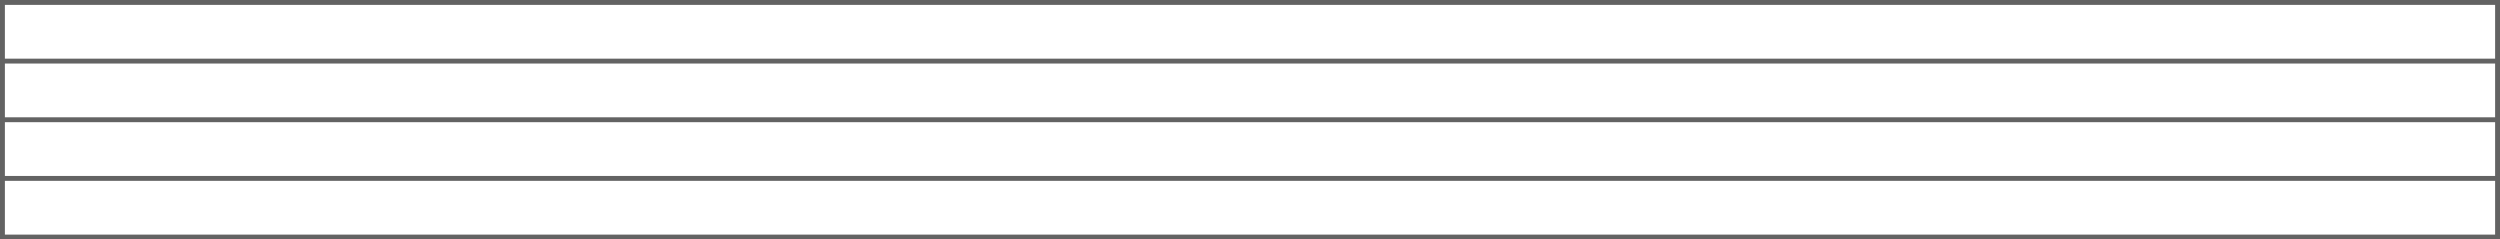 <svg width="1023" height="98" viewBox="0 0 1023 98" fill="none" xmlns="http://www.w3.org/2000/svg">
<rect width="1023" height="2" fill="#636363"/>
<rect y="24" width="1023" height="2" fill="#636363"/>
<rect y="48" width="1023" height="2" fill="#636363"/>
<rect y="72" width="1023" height="2" fill="#636363"/>
<rect y="96" width="1023" height="2" fill="#636363"/>
<rect width="2" height="98" fill="#636363"/>
<rect x="1021" width="2" height="98" fill="#636363"/>
</svg>
